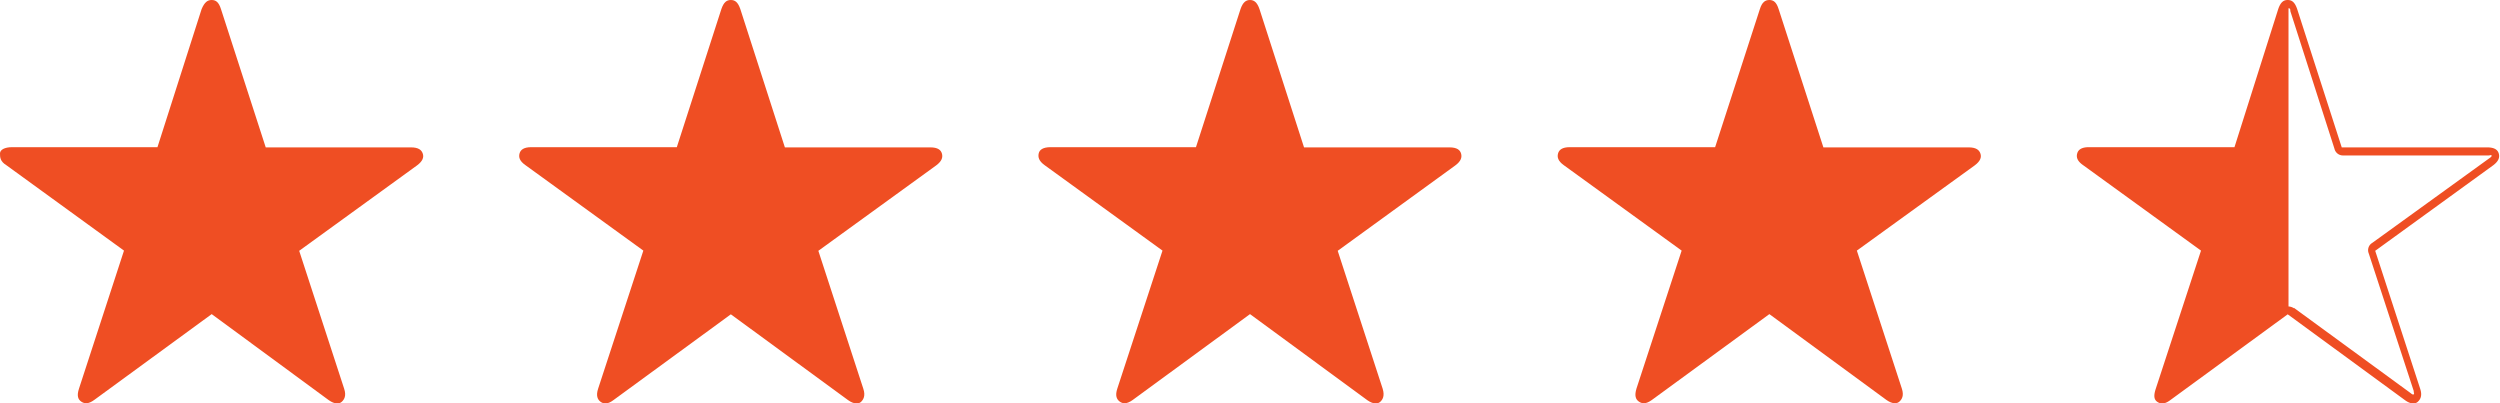 <svg id="Layer_1" data-name="Layer 1" xmlns="http://www.w3.org/2000/svg" viewBox="0 0 124 20"><defs><style>.cls-1{fill:#ef4e23;}</style></defs><title>Testimonials_</title><path class="cls-1" d="M3.92,19.27l2.23-6.84L.31,8.19C0,8,0,7.79,0,7.61S.23,7.3.6,7.3H7.81L10,.45C10.15.1,10.3,0,10.5,0s.35.1.46.45l2.22,6.86h7.2c.38,0,.53.13.59.31s0,.37-.28.58l-5.85,4.24,2.23,6.84c.12.36,0,.54-.12.65s-.34.13-.64-.08L10.5,15.58,4.67,19.84c-.29.21-.48.19-.64.08S3.8,19.63,3.92,19.27Z"/><path class="cls-1" d="M29.67,19.27l2.24-6.84L26.06,8.19c-.3-.21-.34-.4-.29-.58s.21-.31.58-.31h7.22L35.78.45c.12-.35.27-.45.47-.45s.35.1.47.45l2.21,6.86h7.21c.38,0,.53.13.58.31s0,.37-.28.58l-5.85,4.24,2.23,6.84c.12.36,0,.54-.11.65s-.35.13-.64-.08l-5.82-4.26-5.83,4.26c-.28.21-.48.19-.63.08S29.55,19.63,29.67,19.27Z"/><path class="cls-1" d="M55.42,19.27l2.24-6.84L51.81,8.19c-.29-.21-.33-.4-.29-.58s.21-.31.59-.31h7.21L61.53.45C61.65.1,61.81,0,62,0s.35.1.47.45l2.21,6.86h7.21c.38,0,.53.13.58.31s0,.37-.28.58l-5.84,4.24,2.23,6.84c.11.36,0,.54-.12.65s-.34.13-.64-.08L62,15.58l-5.82,4.26c-.29.21-.49.19-.64.08S55.3,19.63,55.42,19.27Z"/><path class="cls-1" d="M81.17,19.27l2.24-6.84L77.56,8.19c-.29-.21-.33-.4-.28-.58s.21-.31.58-.31h7.21L87.29.45c.11-.35.27-.45.47-.45s.35.1.46.45l2.22,6.86h7.2c.38,0,.53.13.59.31s0,.37-.28.58L92.1,12.43l2.23,6.84c.12.36,0,.54-.12.65s-.34.13-.64-.08l-5.81-4.26-5.83,4.26c-.29.21-.48.19-.64.08S81.06,19.63,81.17,19.27Z"/><path class="cls-1" d="M106.93,19.27l2.24-6.84-5.85-4.24c-.3-.21-.34-.4-.29-.58s.21-.31.58-.31h7.22L113,.45c.12-.35.27-.45.47-.45s.35.1.47.45l2.21,6.86h7.21c.38,0,.53.13.58.31s0,.37-.28.58l-5.85,4.24,2.23,6.84c.12.36,0,.54-.12.65s-.34.13-.63-.08l-5.82-4.26-5.83,4.26c-.28.21-.48.19-.64.08S106.81,19.63,106.93,19.27Zm6.85-4,5.79,4.23c.07.06.11.08.15.06s0-.07,0-.17l-2.23-6.82a.42.42,0,0,1,.17-.52l5.81-4.2c.09-.06.13-.1.11-.14s-.06,0-.15,0h-7.21a.43.43,0,0,1-.43-.33L113.6.55c0-.08,0-.14-.09-.14V15.2A.54.54,0,0,1,113.78,15.29Z"/></svg>